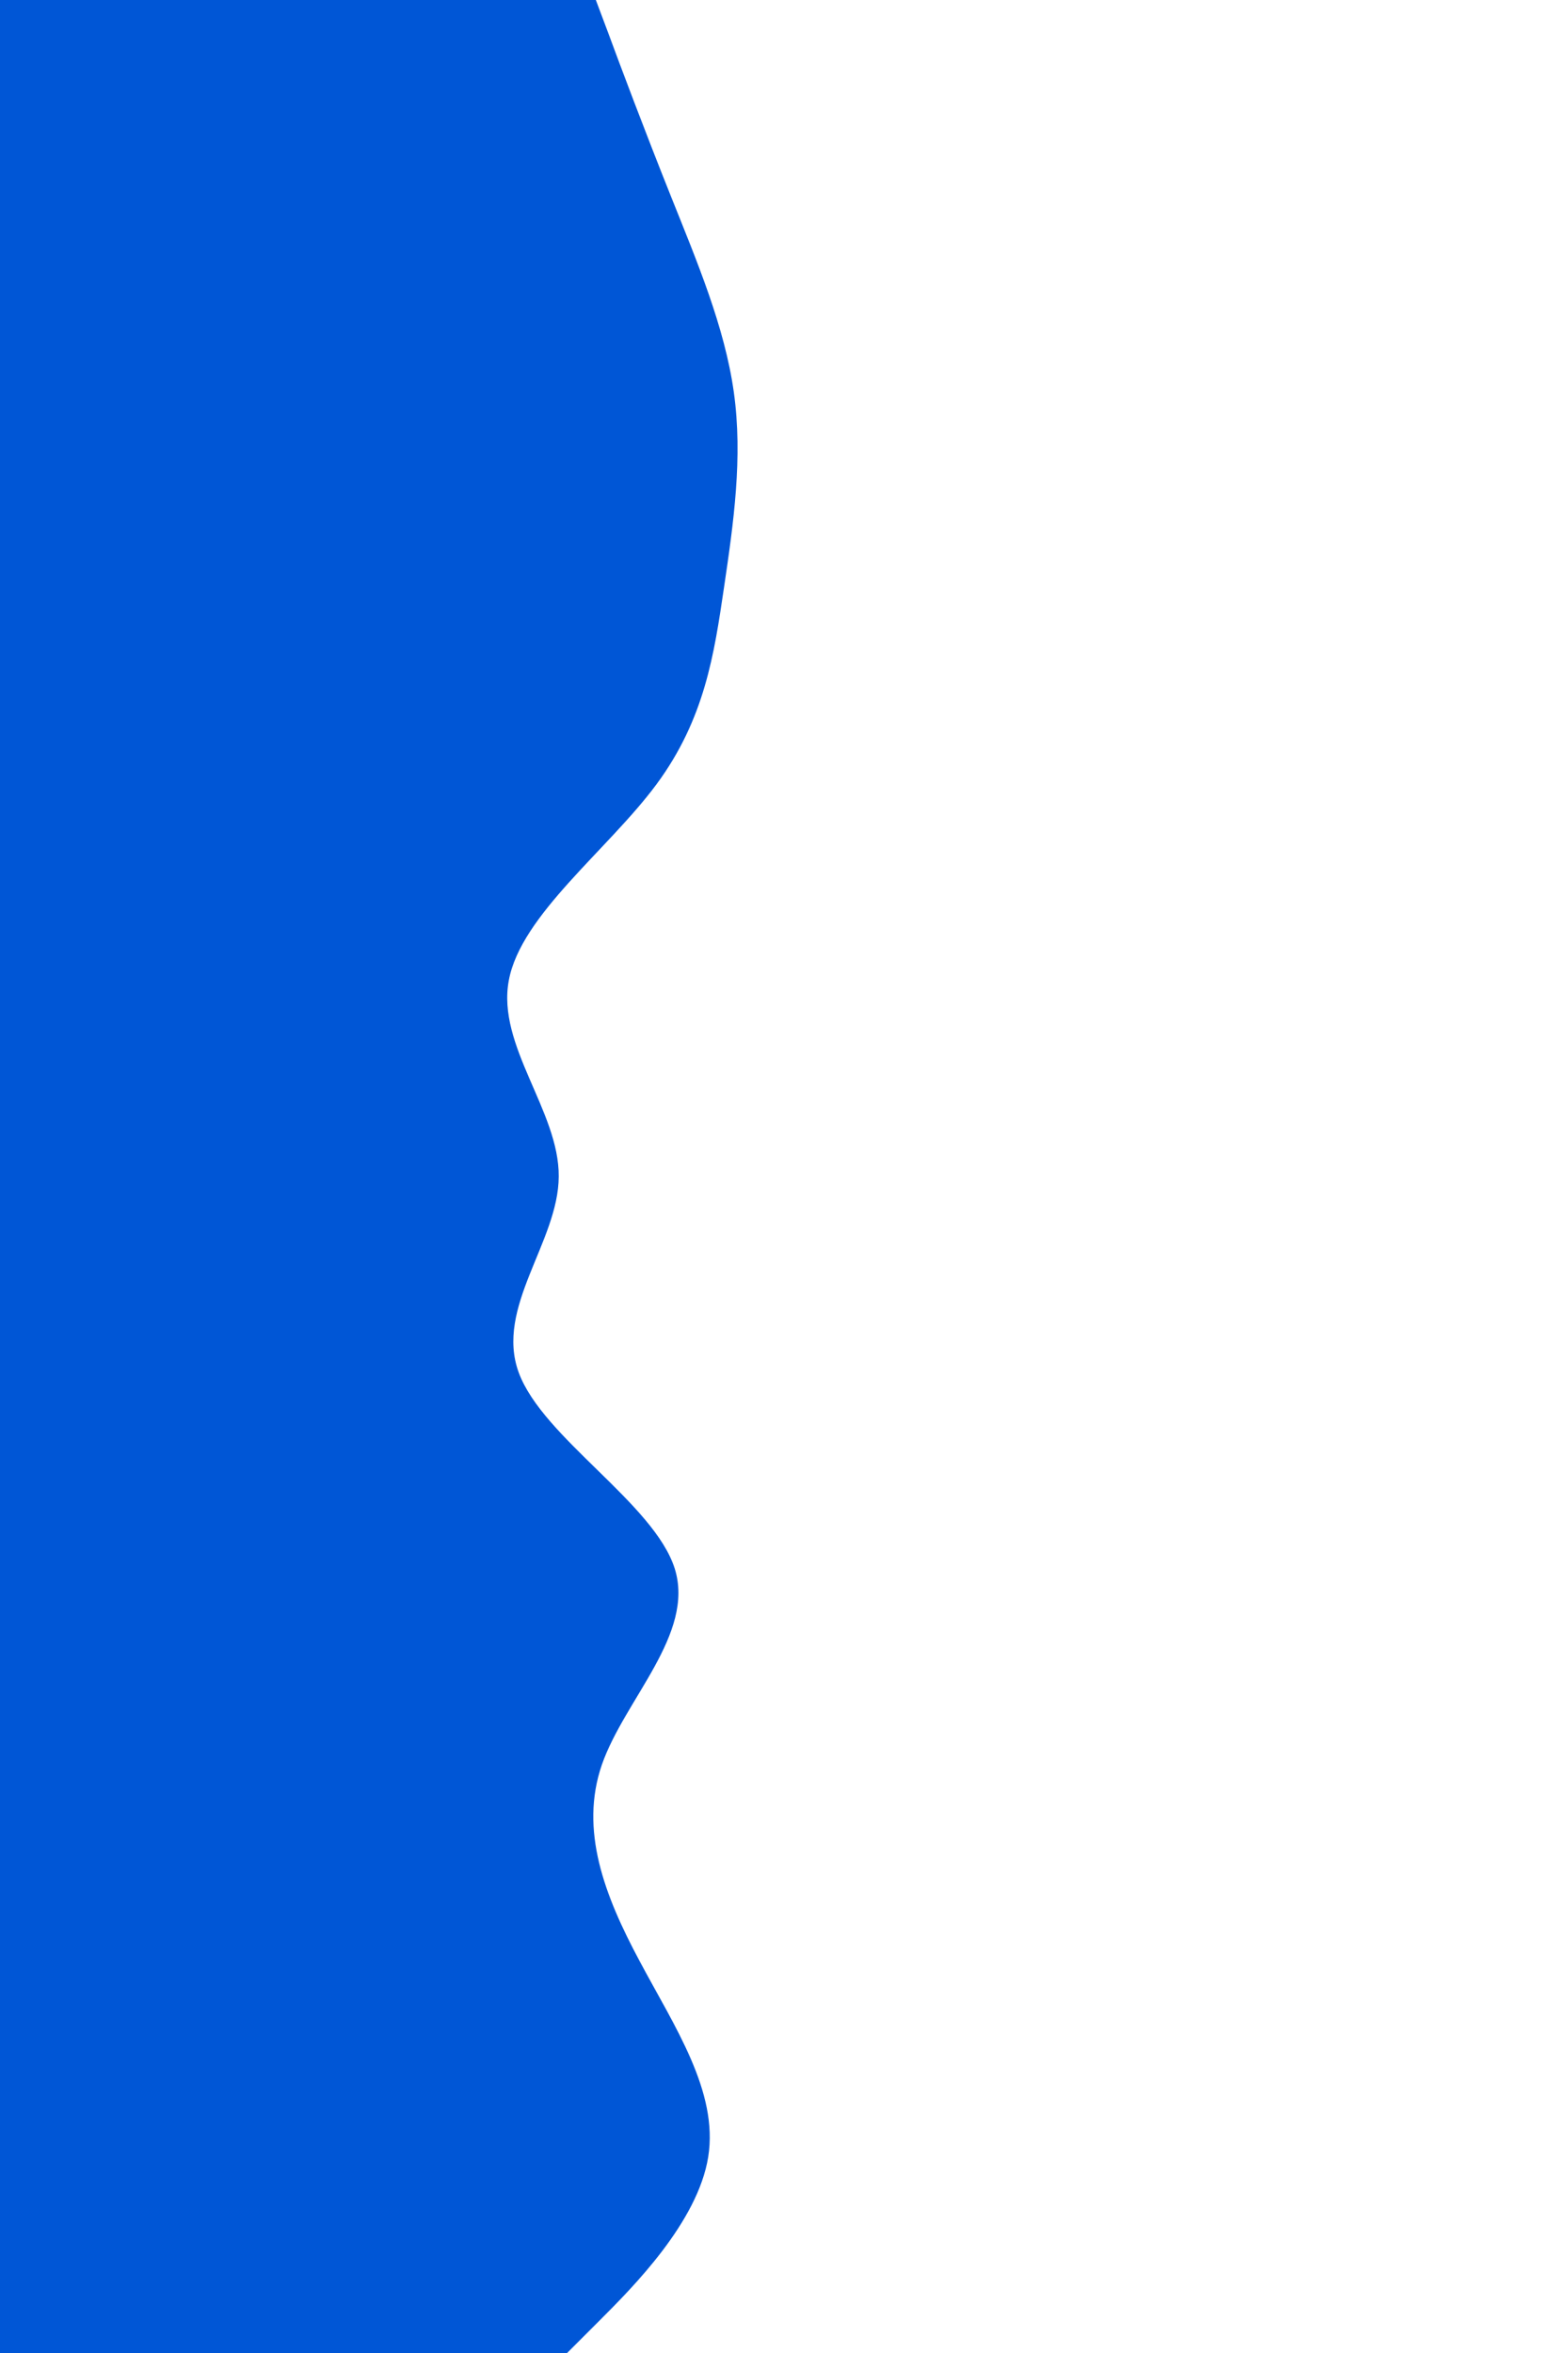 <svg id="visual" viewBox="0 0 600 900" width="600" height="900" xmlns="http://www.w3.org/2000/svg" xmlns:xlink="http://www.w3.org/1999/xlink" version="1.1"><path d="M228 0L232.7 12.5C237.3 25 246.7 50 256.7 75C266.7 100 277.3 125 280.8 150C284.3 175 280.7 200 277 225C273.3 250 269.7 275 251.2 300C232.7 325 199.3 350 194.7 375C190 400 214 425 213.8 450C213.7 475 189.3 500 198.5 525C207.7 550 250.3 575 258.2 600C266 625 239 650 230.3 675C221.7 700 231.3 725 244.7 750C258 775 275 800 271 825C267 850 242 875 229.5 887.5L217 900L0 900L0 887.5C0 875 0 850 0 825C0 800 0 775 0 750C0 725 0 700 0 675C0 650 0 625 0 600C0 575 0 550 0 525C0 500 0 475 0 450C0 425 0 400 0 375C0 350 0 325 0 300C0 275 0 250 0 225C0 200 0 175 0 150C0 125 0 100 0 75C0 50 0 25 0 12.5L0 0Z" fill="#0056d6" stroke-linecap="round" stroke-linejoin="miter"></path></svg>